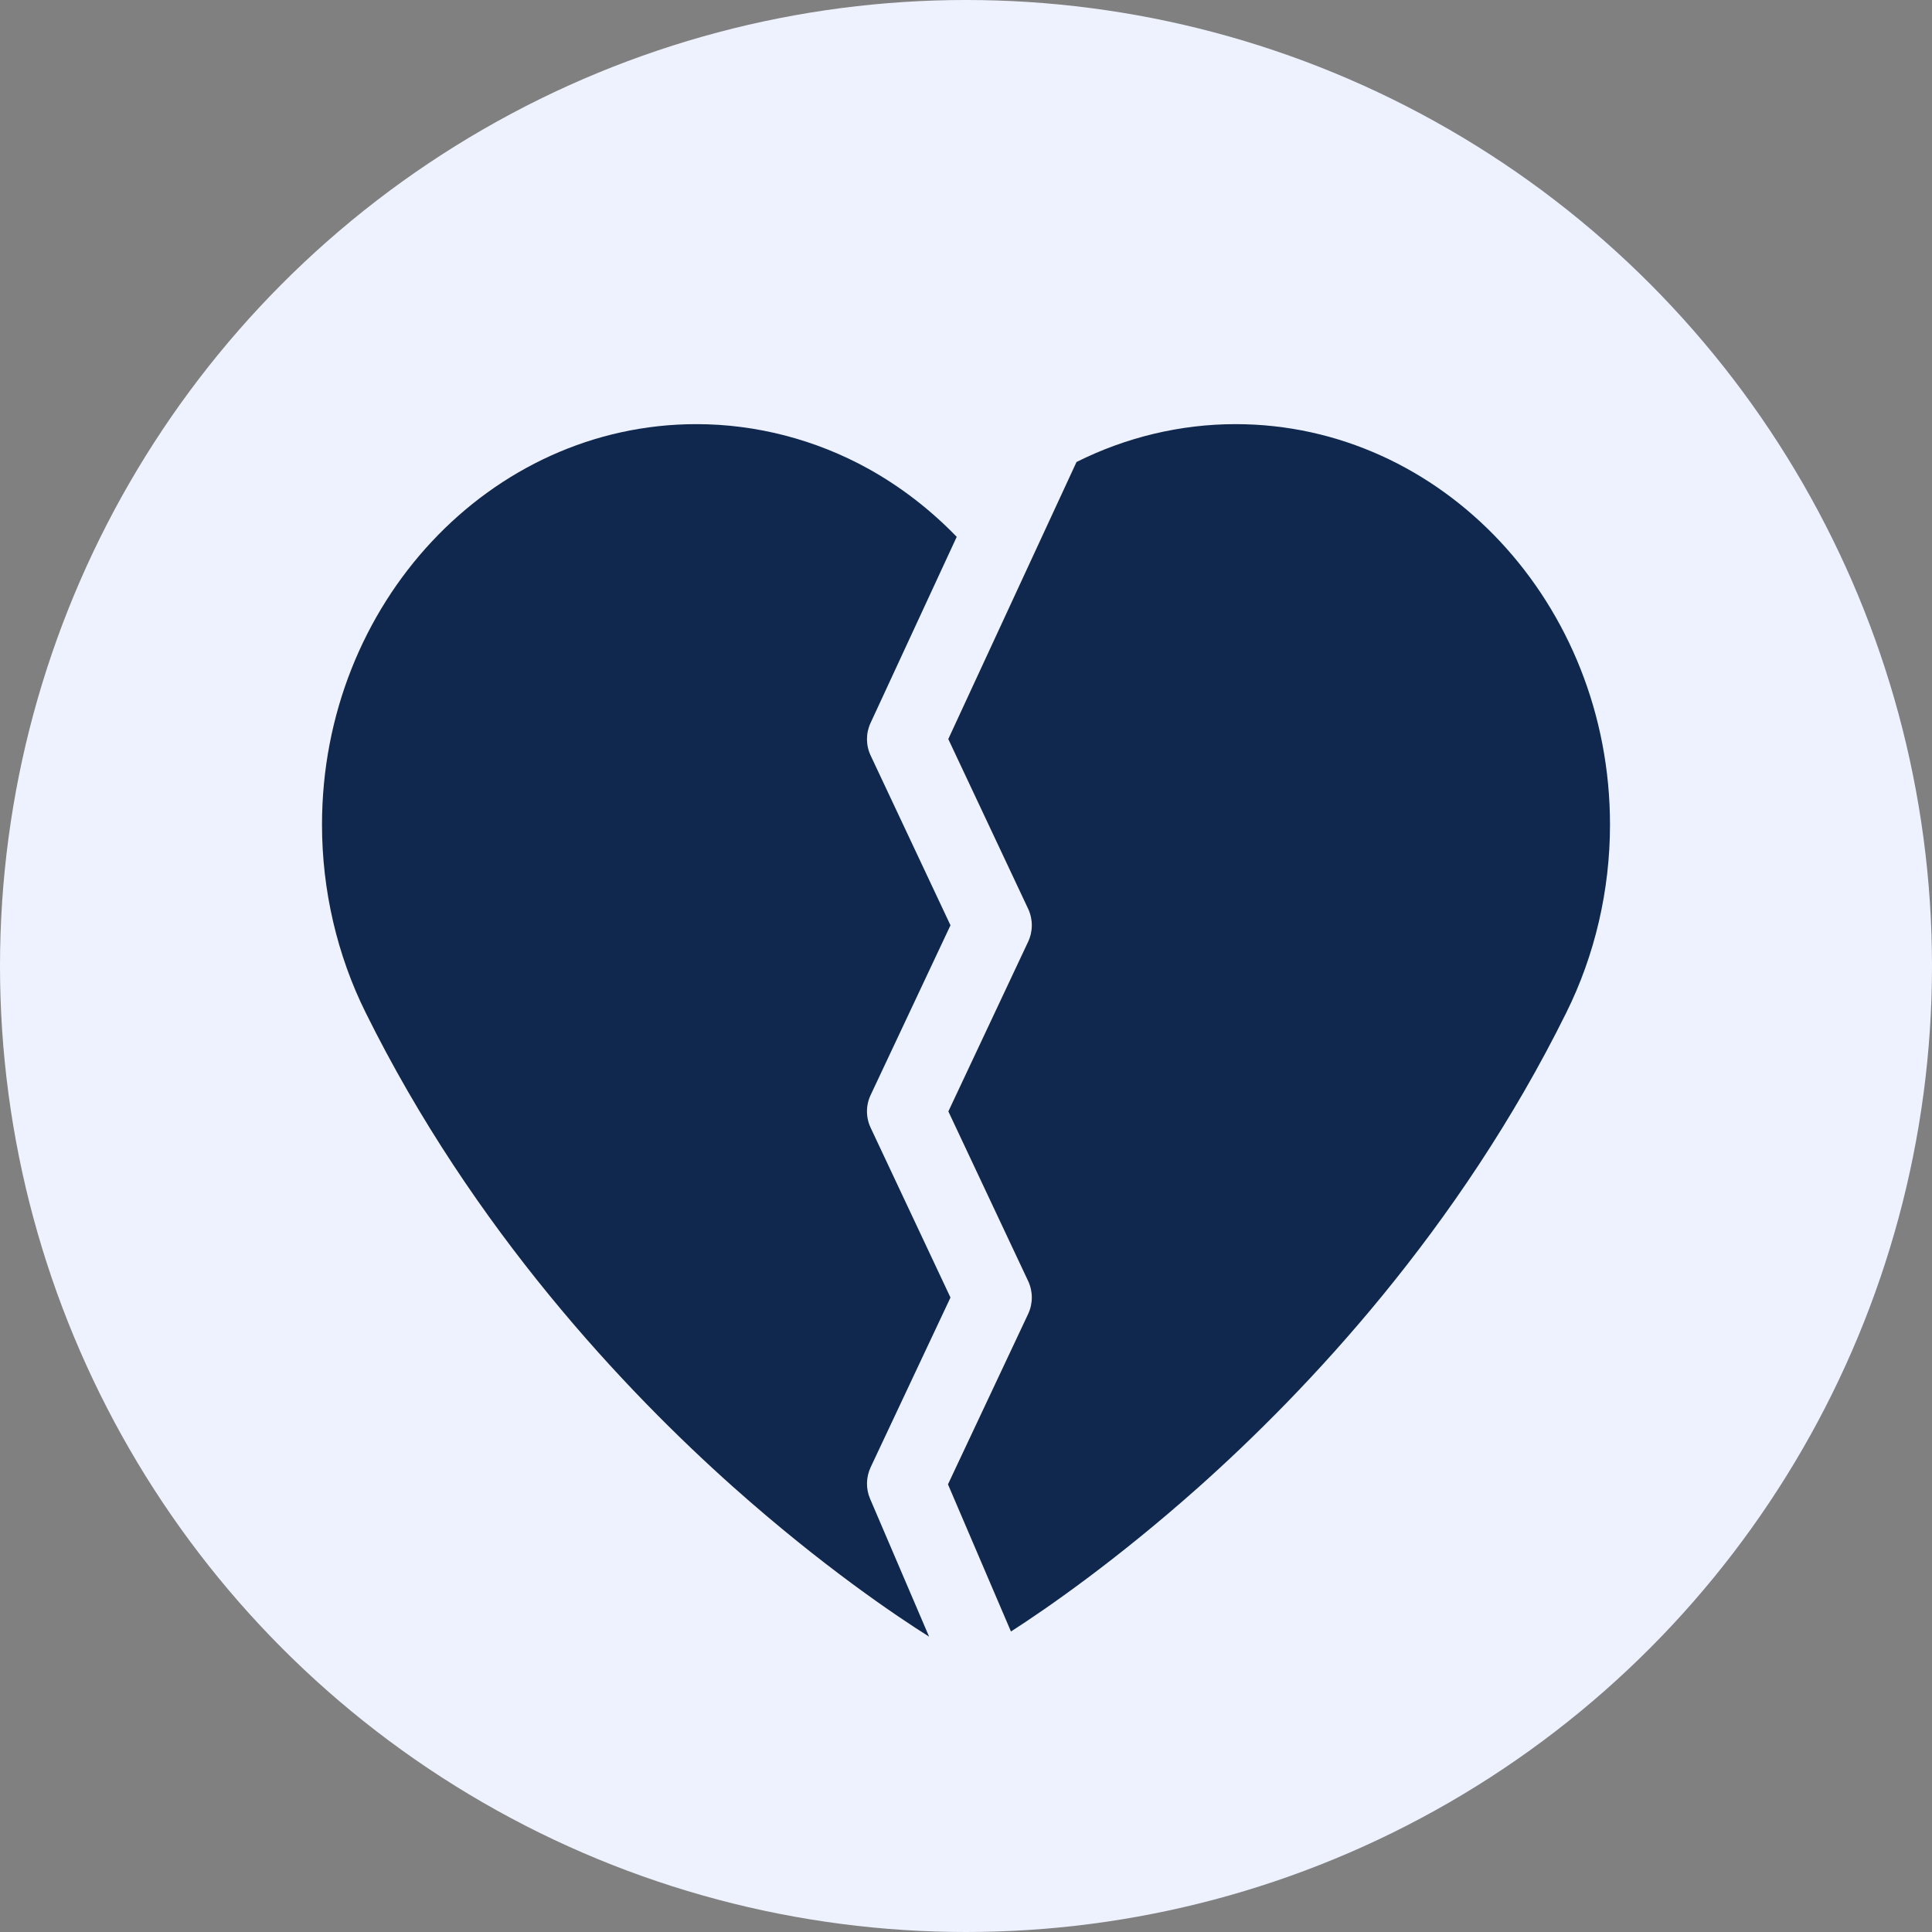 <svg width="30" height="30" viewBox="0 0 30 30" fill="none" xmlns="http://www.w3.org/2000/svg">
<rect x="0" y="0" width="30" height="30" fill="#808080" stroke="none"/>
<circle cx="15" cy="15" r="15" fill="#EEF2FF"/>
<g clip-path="url(#clip0)">
<path d="M14.759 14.368L13.52 11.733C13.444 11.573 13.443 11.387 13.518 11.226L14.856 8.336C14.449 7.915 13.985 7.557 13.484 7.279C12.665 6.826 11.742 6.586 10.814 6.586C7.608 6.586 5 9.376 5 12.806C5 13.823 5.235 14.833 5.678 15.724C7.346 19.095 9.704 21.591 11.388 23.092C12.771 24.323 13.922 25.096 14.427 25.414L13.511 23.274C13.443 23.116 13.447 22.938 13.52 22.782L14.759 20.148L13.52 17.513C13.443 17.351 13.443 17.164 13.52 17.002L14.759 14.368Z" fill="#10284E"/>
<path d="M19.186 6.586C18.333 6.586 17.484 6.789 16.716 7.174L14.725 11.476L15.965 14.112C16.041 14.274 16.041 14.461 15.965 14.623L14.726 17.258L15.965 19.892C16.041 20.054 16.041 20.241 15.965 20.403L14.72 23.049L15.698 25.334C16.253 24.977 17.333 24.23 18.612 23.092C20.296 21.591 22.654 19.095 24.321 15.725C24.765 14.833 25 13.823 25 12.806C25 9.376 22.392 6.586 19.186 6.586Z" fill="#10284E"/>
</g>
<defs>
<clipPath id="clip0">
<rect width="20" height="20" fill="white" transform="translate(5 6)"/>
</clipPath>
</defs>
</svg>
